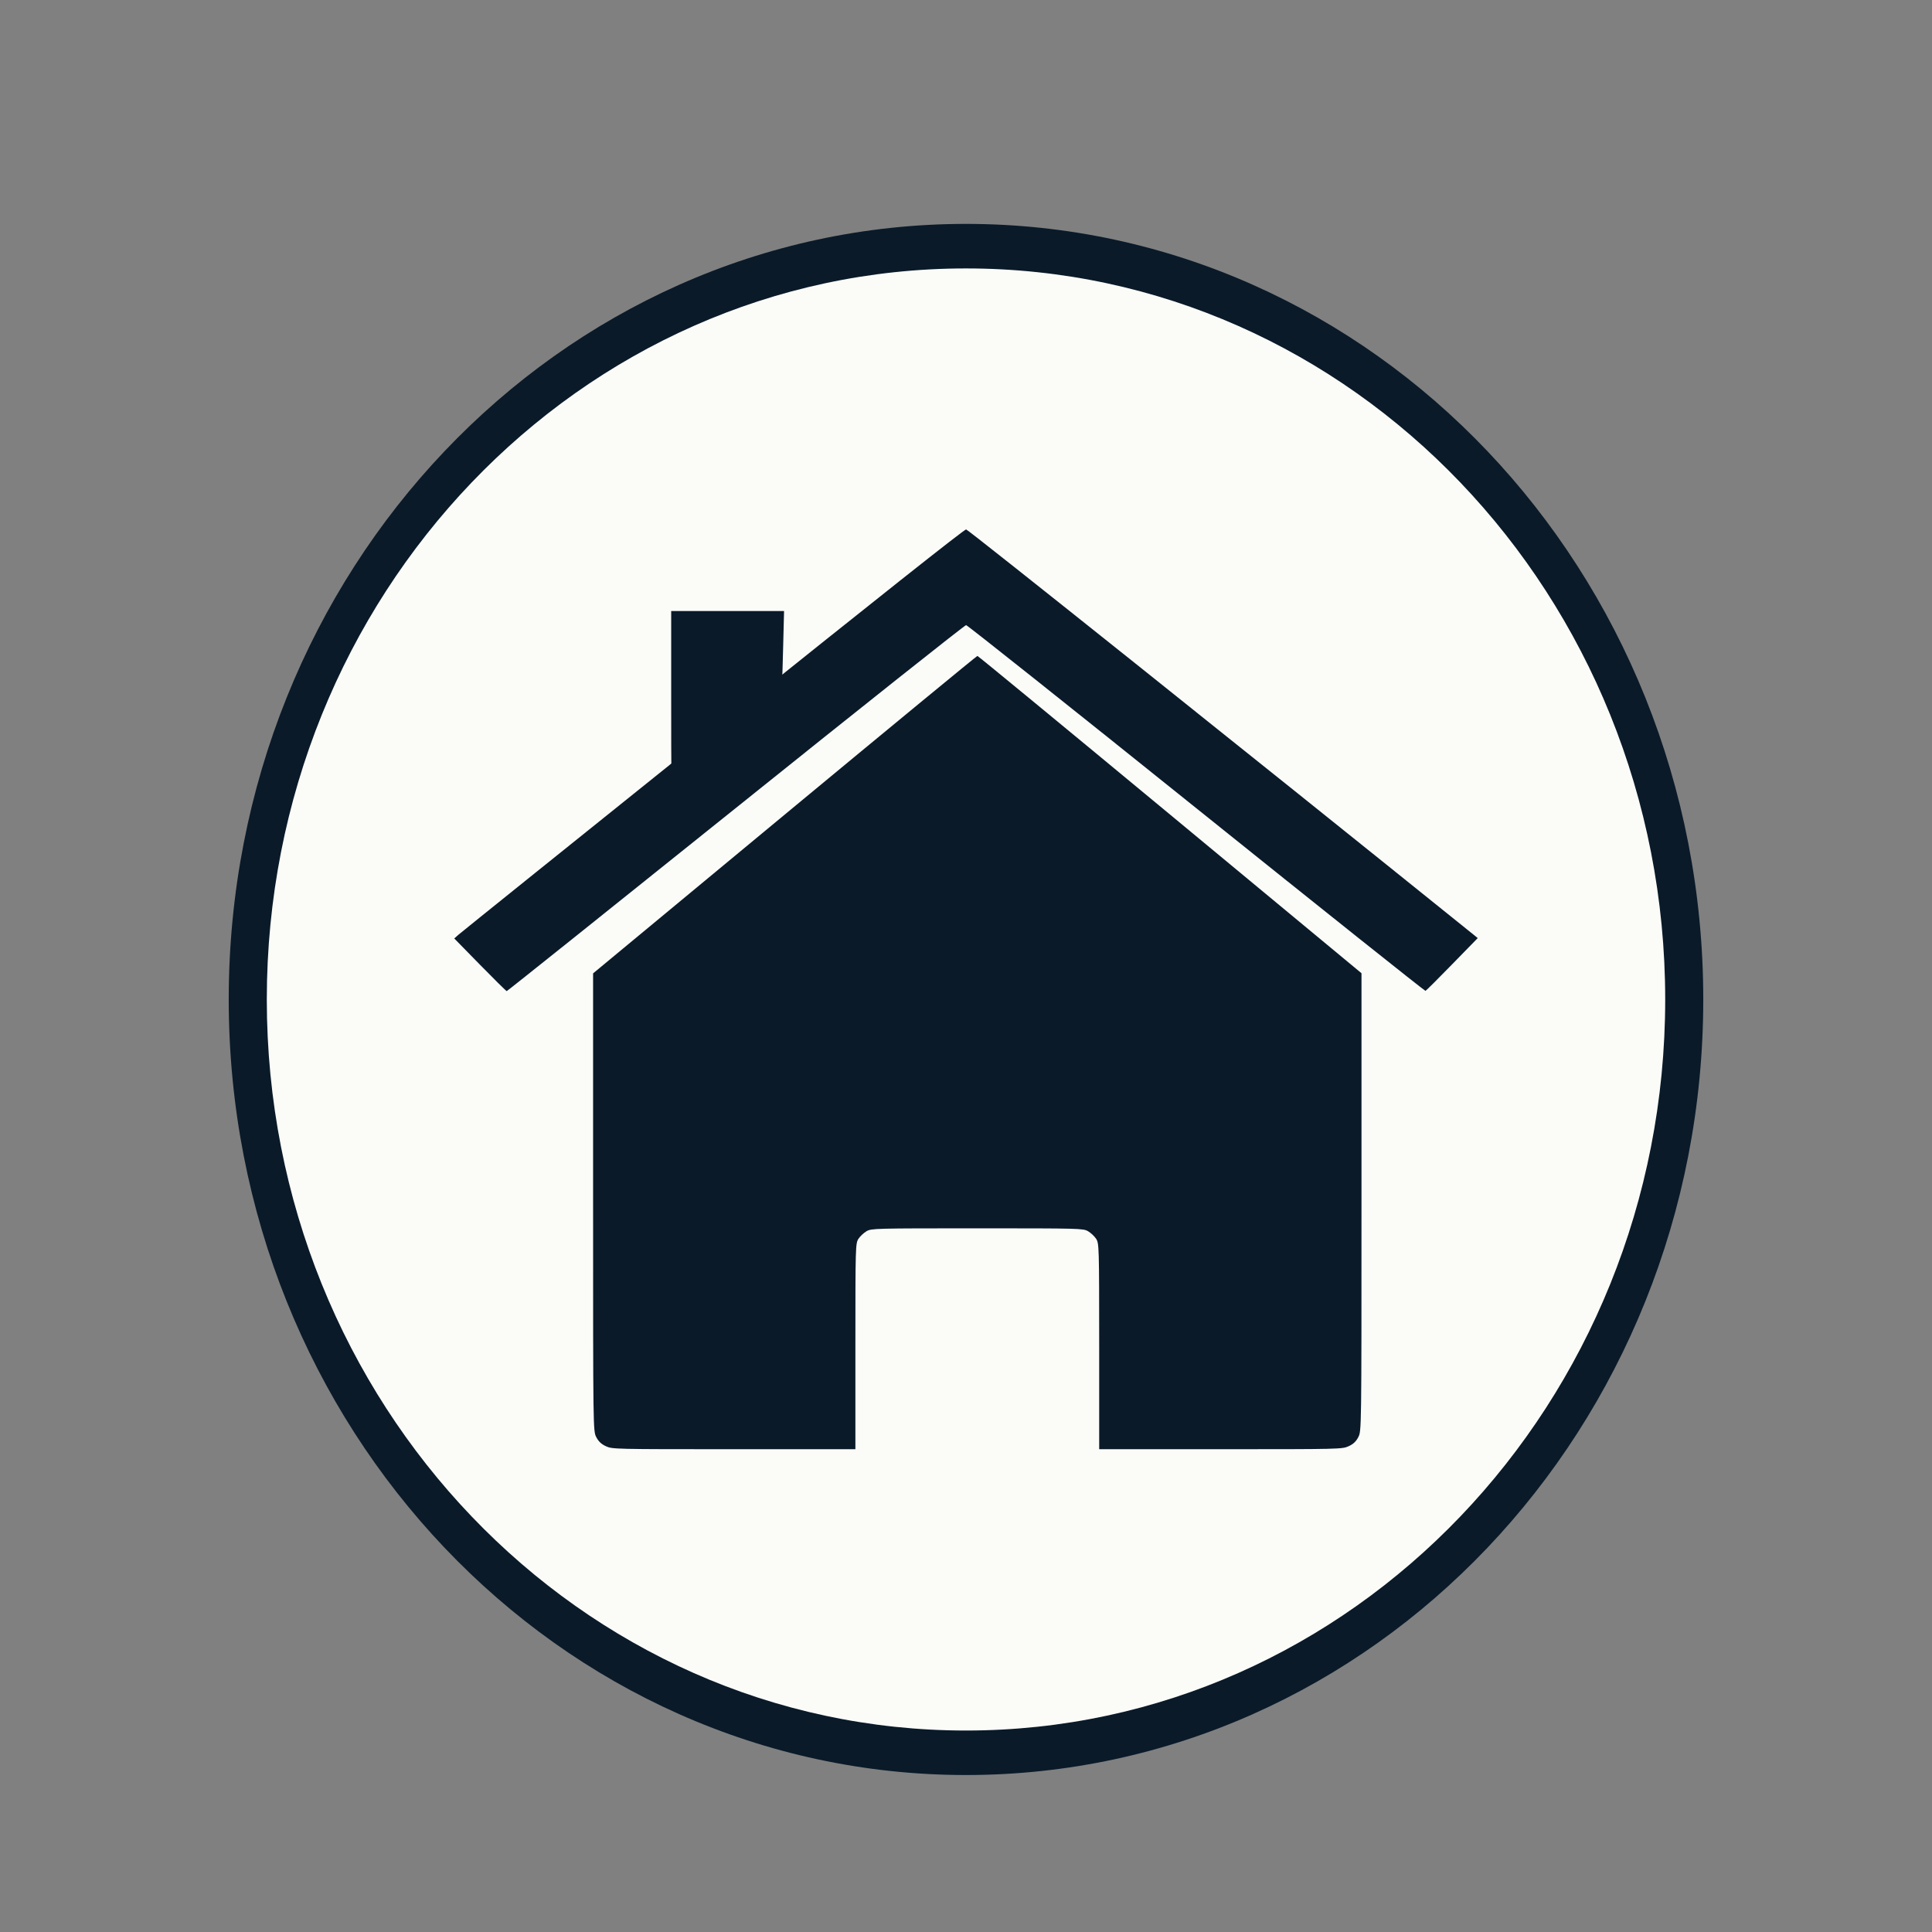 <?xml version="1.0" encoding="UTF-8" standalone="no"?>
<!DOCTYPE svg PUBLIC "-//W3C//DTD SVG 1.1//EN" "http://www.w3.org/Graphics/SVG/1.1/DTD/svg11.dtd">
<svg version="1.1" xmlns="http://www.w3.org/2000/svg" xmlns:xlink="http://www.w3.org/1999/xlink" preserveAspectRatio="xMidYMid meet" viewBox="0 0 640 640" width="640" height="640"><rect x="0" y="0" width="640" height="640" fill="#808080" stroke="none"/><defs><path d="M564.23 331.09C564.23 472.98 454.89 588 320 588C185.11 588 75.77 472.98 75.77 331.09C75.77 189.2 185.11 74.17 320 74.17C454.89 74.17 564.23 189.2 564.23 331.09Z" id="c2UblzcRc"></path><path d="M551.62 331.09C551.62 464.84 447.92 573.26 320 573.26C192.08 573.26 88.38 464.84 88.38 331.09C88.38 197.34 192.08 88.92 320 88.92C447.92 88.92 551.62 197.34 551.62 331.09Z" id="eJ9yu7gz5"></path><path d="M150.48 310.88C151.31 310.14 151.77 309.73 151.86 309.65C152.62 308.97 190.56 278.47 236.18 241.86C290.4 198.35 319.44 175.34 320.04 175.38C320.73 175.42 412.7 248.88 488.18 309.66C488.27 309.73 488.72 310.09 489.52 310.75C484.45 315.95 481.62 318.84 481.06 319.42C476.41 324.2 472.42 328.16 472.21 328.24C472 328.31 437.84 301.09 396.3 267.74C354.77 234.39 320.44 207.09 320.03 207.08C319.61 207.07 285.27 234.34 243.72 267.69C202.16 301.03 168.03 328.32 167.86 328.32C167.69 328.32 163.71 324.39 159.02 319.6C159.02 319.6 156.17 316.69 150.48 310.88Z" id="a1yI9meugS"></path><path d="M197.52 476.06C196.47 474.04 196.47 473.68 196.47 398.23C196.47 393.18 196.47 367.92 196.47 322.44C234.55 290.89 255.7 273.36 259.93 269.86C294.84 240.94 323.57 217.28 323.78 217.28C323.99 217.28 352.7 240.93 387.59 269.83C391.82 273.34 412.96 290.85 451.01 322.39C451.01 367.88 451.01 393.15 451.01 398.21C451.01 473.79 451.01 474.04 449.96 476.06C449.19 477.54 448.31 478.37 446.73 479.09C444.59 480.05 443.9 480.07 404.34 480.07C401.66 480.07 388.25 480.07 364.12 480.07C364.12 459.63 364.12 448.27 364.12 446C364.11 412.84 364.09 411.88 363.1 410.36C362.54 409.51 361.33 408.38 360.42 407.85C358.8 406.93 357.78 406.9 323.74 406.9C289.7 406.9 288.68 406.93 287.06 407.85C286.15 408.38 284.94 409.51 284.38 410.36C283.39 411.88 283.36 412.84 283.36 446C283.36 448.27 283.36 459.63 283.36 480.07C259.21 480.07 245.79 480.07 243.11 480.07C203.38 480.07 202.83 480.06 200.71 479.08C199.18 478.37 198.27 477.5 197.52 476.06Z" id="e1JLyfyk5d"></path><path d="M222.34 202.41L241.04 202.41L259.73 202.41C259.56 209.29 259.46 213.12 259.44 213.89C259.28 220.2 259.12 225.38 259.09 225.4C259.07 225.42 251.12 232.88 241.43 241.98C231.74 251.08 223.48 258.82 223.07 259.18C222.37 259.8 222.34 258.43 222.34 231.12C222.34 227.29 222.34 217.72 222.34 202.41Z" id="alRoFsbhQ"></path></defs><g><g><use xlink:href="#c2UblzcRc" opacity="1" fill="#0a1a29" fill-opacity="1"></use><g><use xlink:href="#c2UblzcRc" opacity="1" fill-opacity="0" stroke="#000000" stroke-width="0.7" stroke-opacity="0"></use></g></g><g><use xlink:href="#eJ9yu7gz5" opacity="1" fill="#fbfcf8" fill-opacity="1"></use><g><use xlink:href="#eJ9yu7gz5" opacity="1" fill-opacity="0" stroke="#000000" stroke-width="1.02" stroke-opacity="0"></use></g></g><g><use xlink:href="#a1yI9meugS" opacity="1" fill="#0a1a29" fill-opacity="1"></use><g><use xlink:href="#a1yI9meugS" opacity="1" fill-opacity="0" stroke="#000000" stroke-width="0.4" stroke-opacity="0"></use></g></g><g><use xlink:href="#e1JLyfyk5d" opacity="1" fill="#0a1a29" fill-opacity="1"></use><g><use xlink:href="#e1JLyfyk5d" opacity="1" fill-opacity="0" stroke="#000000" stroke-width="0.46" stroke-opacity="0"></use></g></g><g><use xlink:href="#alRoFsbhQ" opacity="1" fill="#0a1a29" fill-opacity="1"></use><g><use xlink:href="#alRoFsbhQ" opacity="1" fill-opacity="0" stroke="#000000" stroke-width="0.31" stroke-opacity="0"></use></g></g></g></svg>